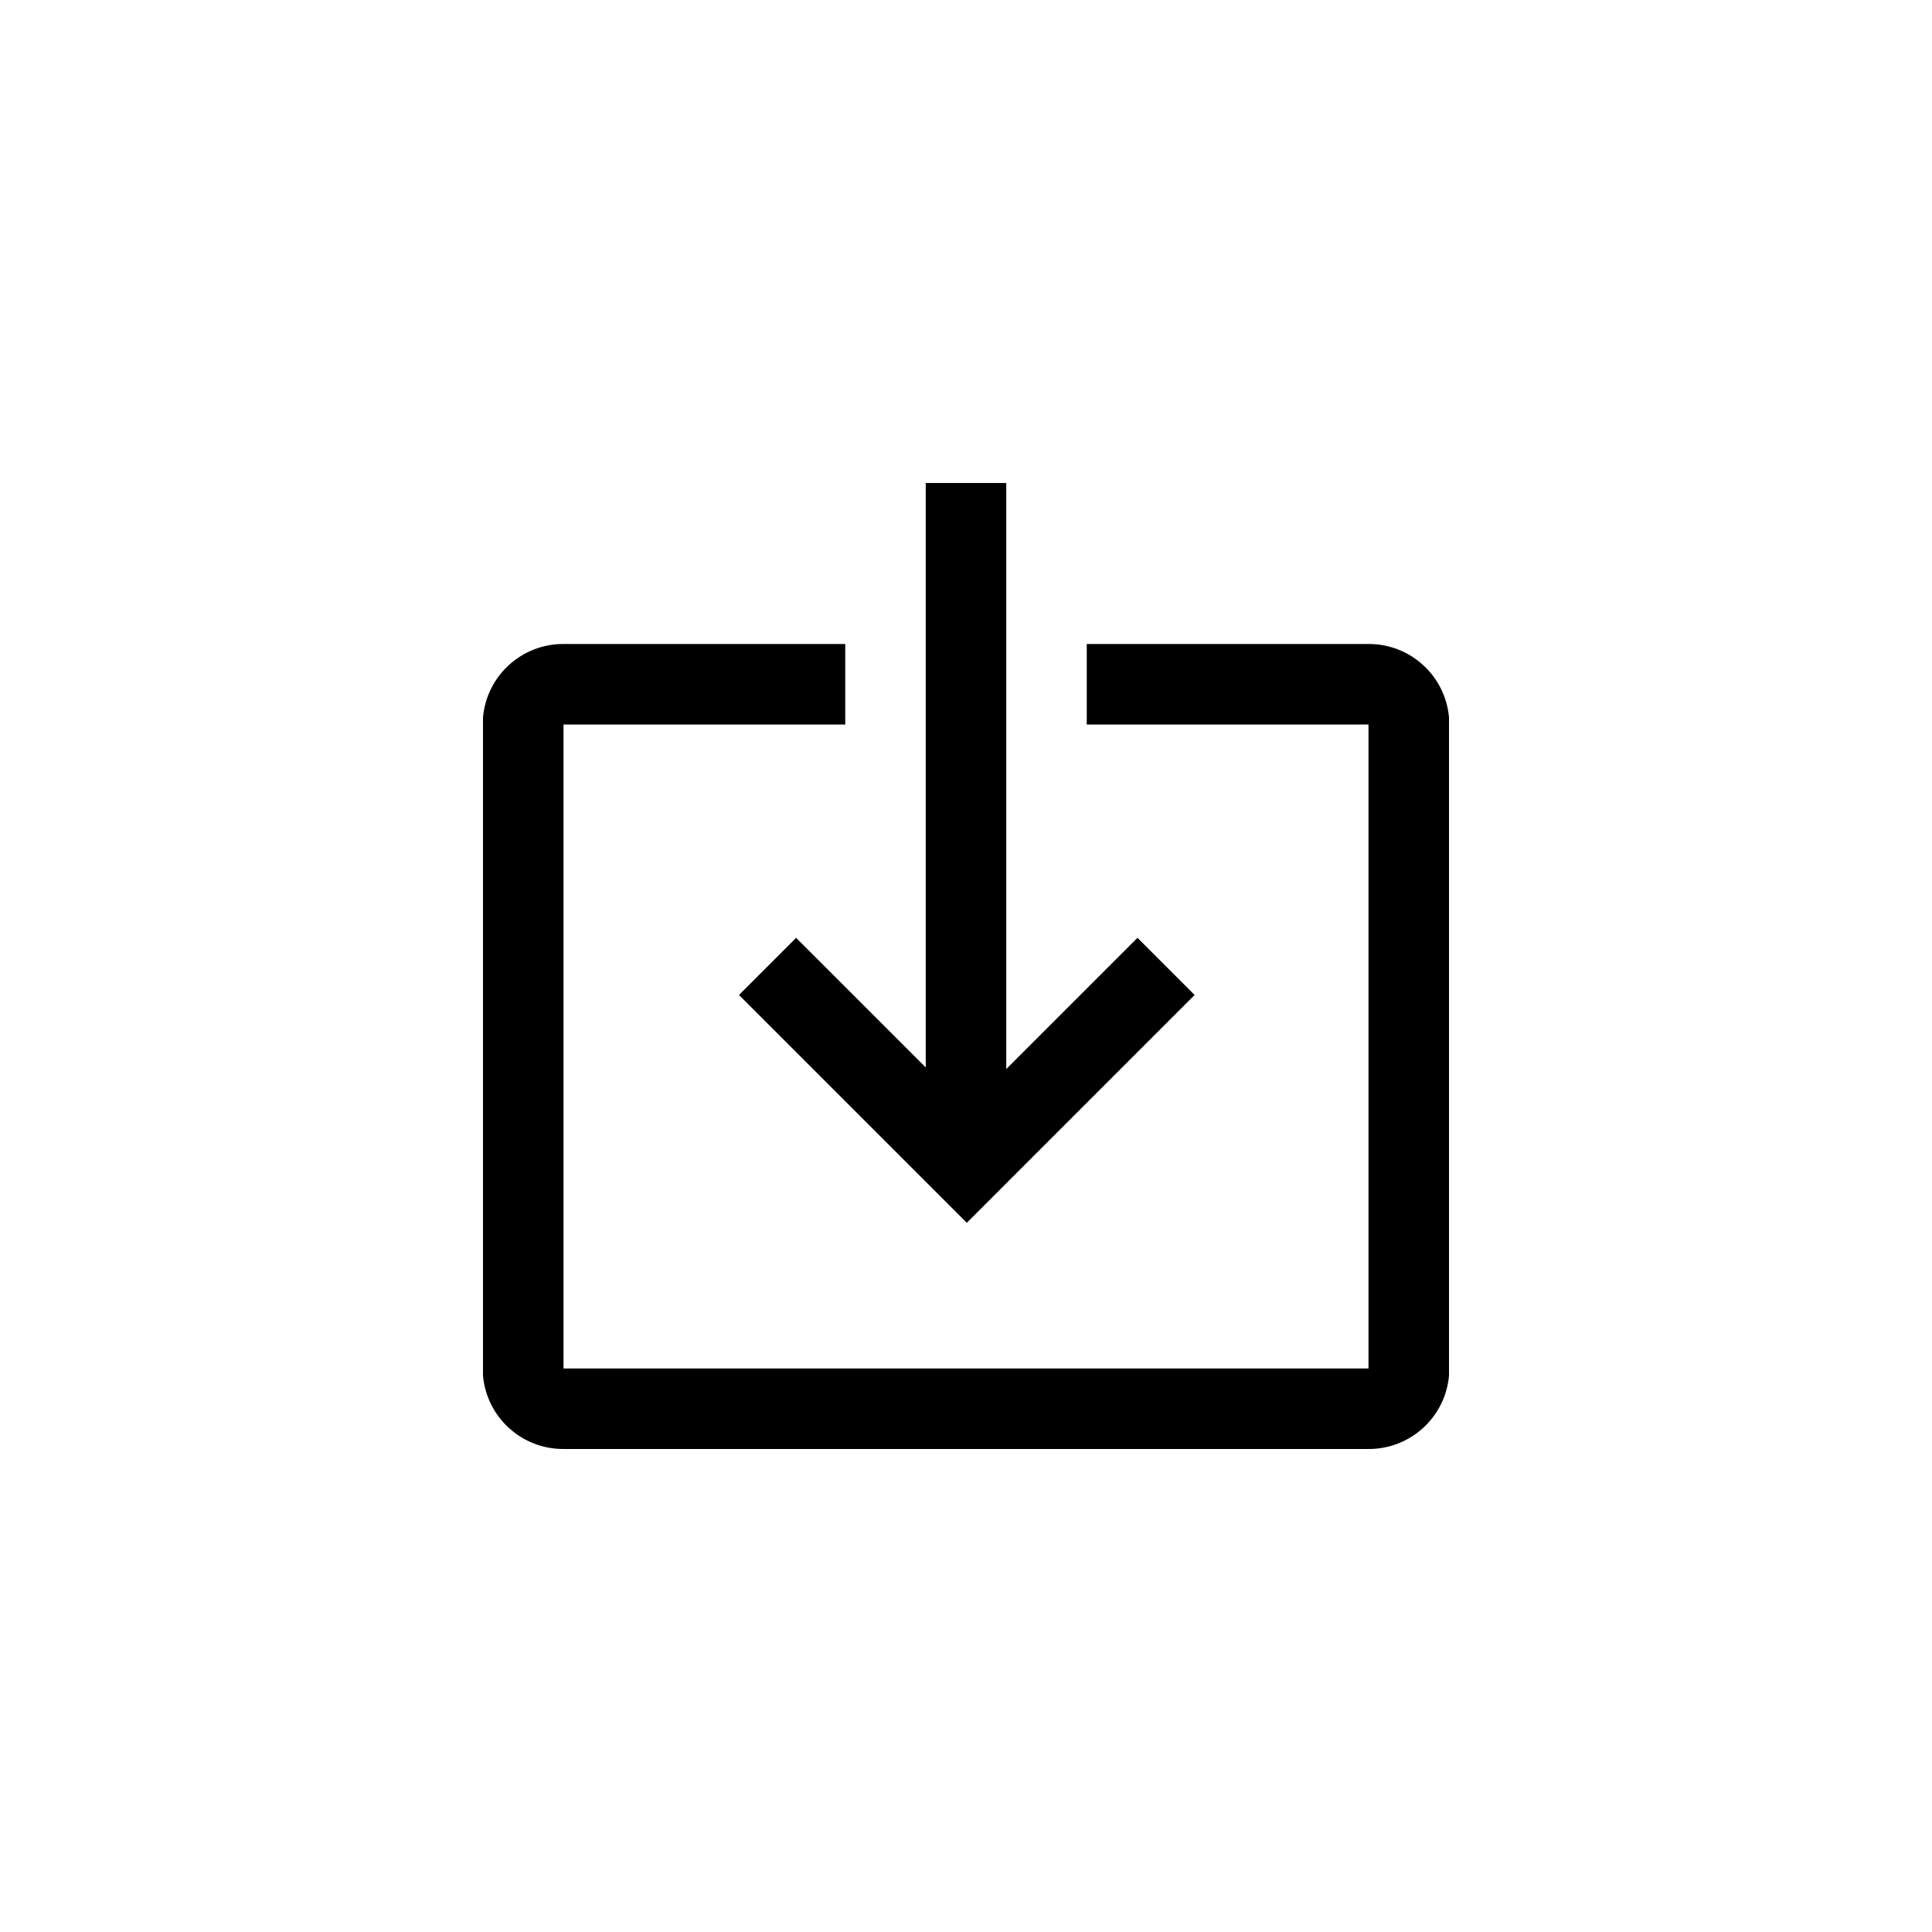 <?xml version="1.0" encoding="UTF-8"?>
<svg width="24px" height="24px" viewBox="0 0 24 24" version="1.1" xmlns="http://www.w3.org/2000/svg" xmlns:xlink="http://www.w3.org/1999/xlink">
    <!-- Generator: Sketch 48.1 (47250) - http://www.bohemiancoding.com/sketch -->
    <title>24x24</title>
    <desc>Created with Sketch.</desc>
    <defs></defs>
    <g id="Page-1" stroke="none" stroke-width="1" fill="none" fill-rule="evenodd">
        <g id="Download">
            <rect id="24x24" x="0" y="0" width="24" height="24"></rect>
            <path d="M9.89,11.65 L11.5,13.26 L11.5,6 L12.5,6 L12.5,13.28 L14.13,11.65 L14.84,12.36 L12.01,15.19 L9.18,12.36 L9.89,11.65 Z M17,8 C17.519,7.998 17.953,8.393 18,8.91 L18,17.09 C17.953,17.607 17.519,18.002 17,18 L7,18 C6.481,18.002 6.047,17.607 6,17.09 L6,8.91 C6.047,8.393 6.481,7.998 7,8 L10.5,8 L10.5,9 L7,9 L7,17 L17,17 L17,9 L13.5,9 L13.5,8 L17,8 Z" id="Combined-Shape" fill="#000000" fill-rule="nonzero"></path>
        </g>
    </g>
</svg>